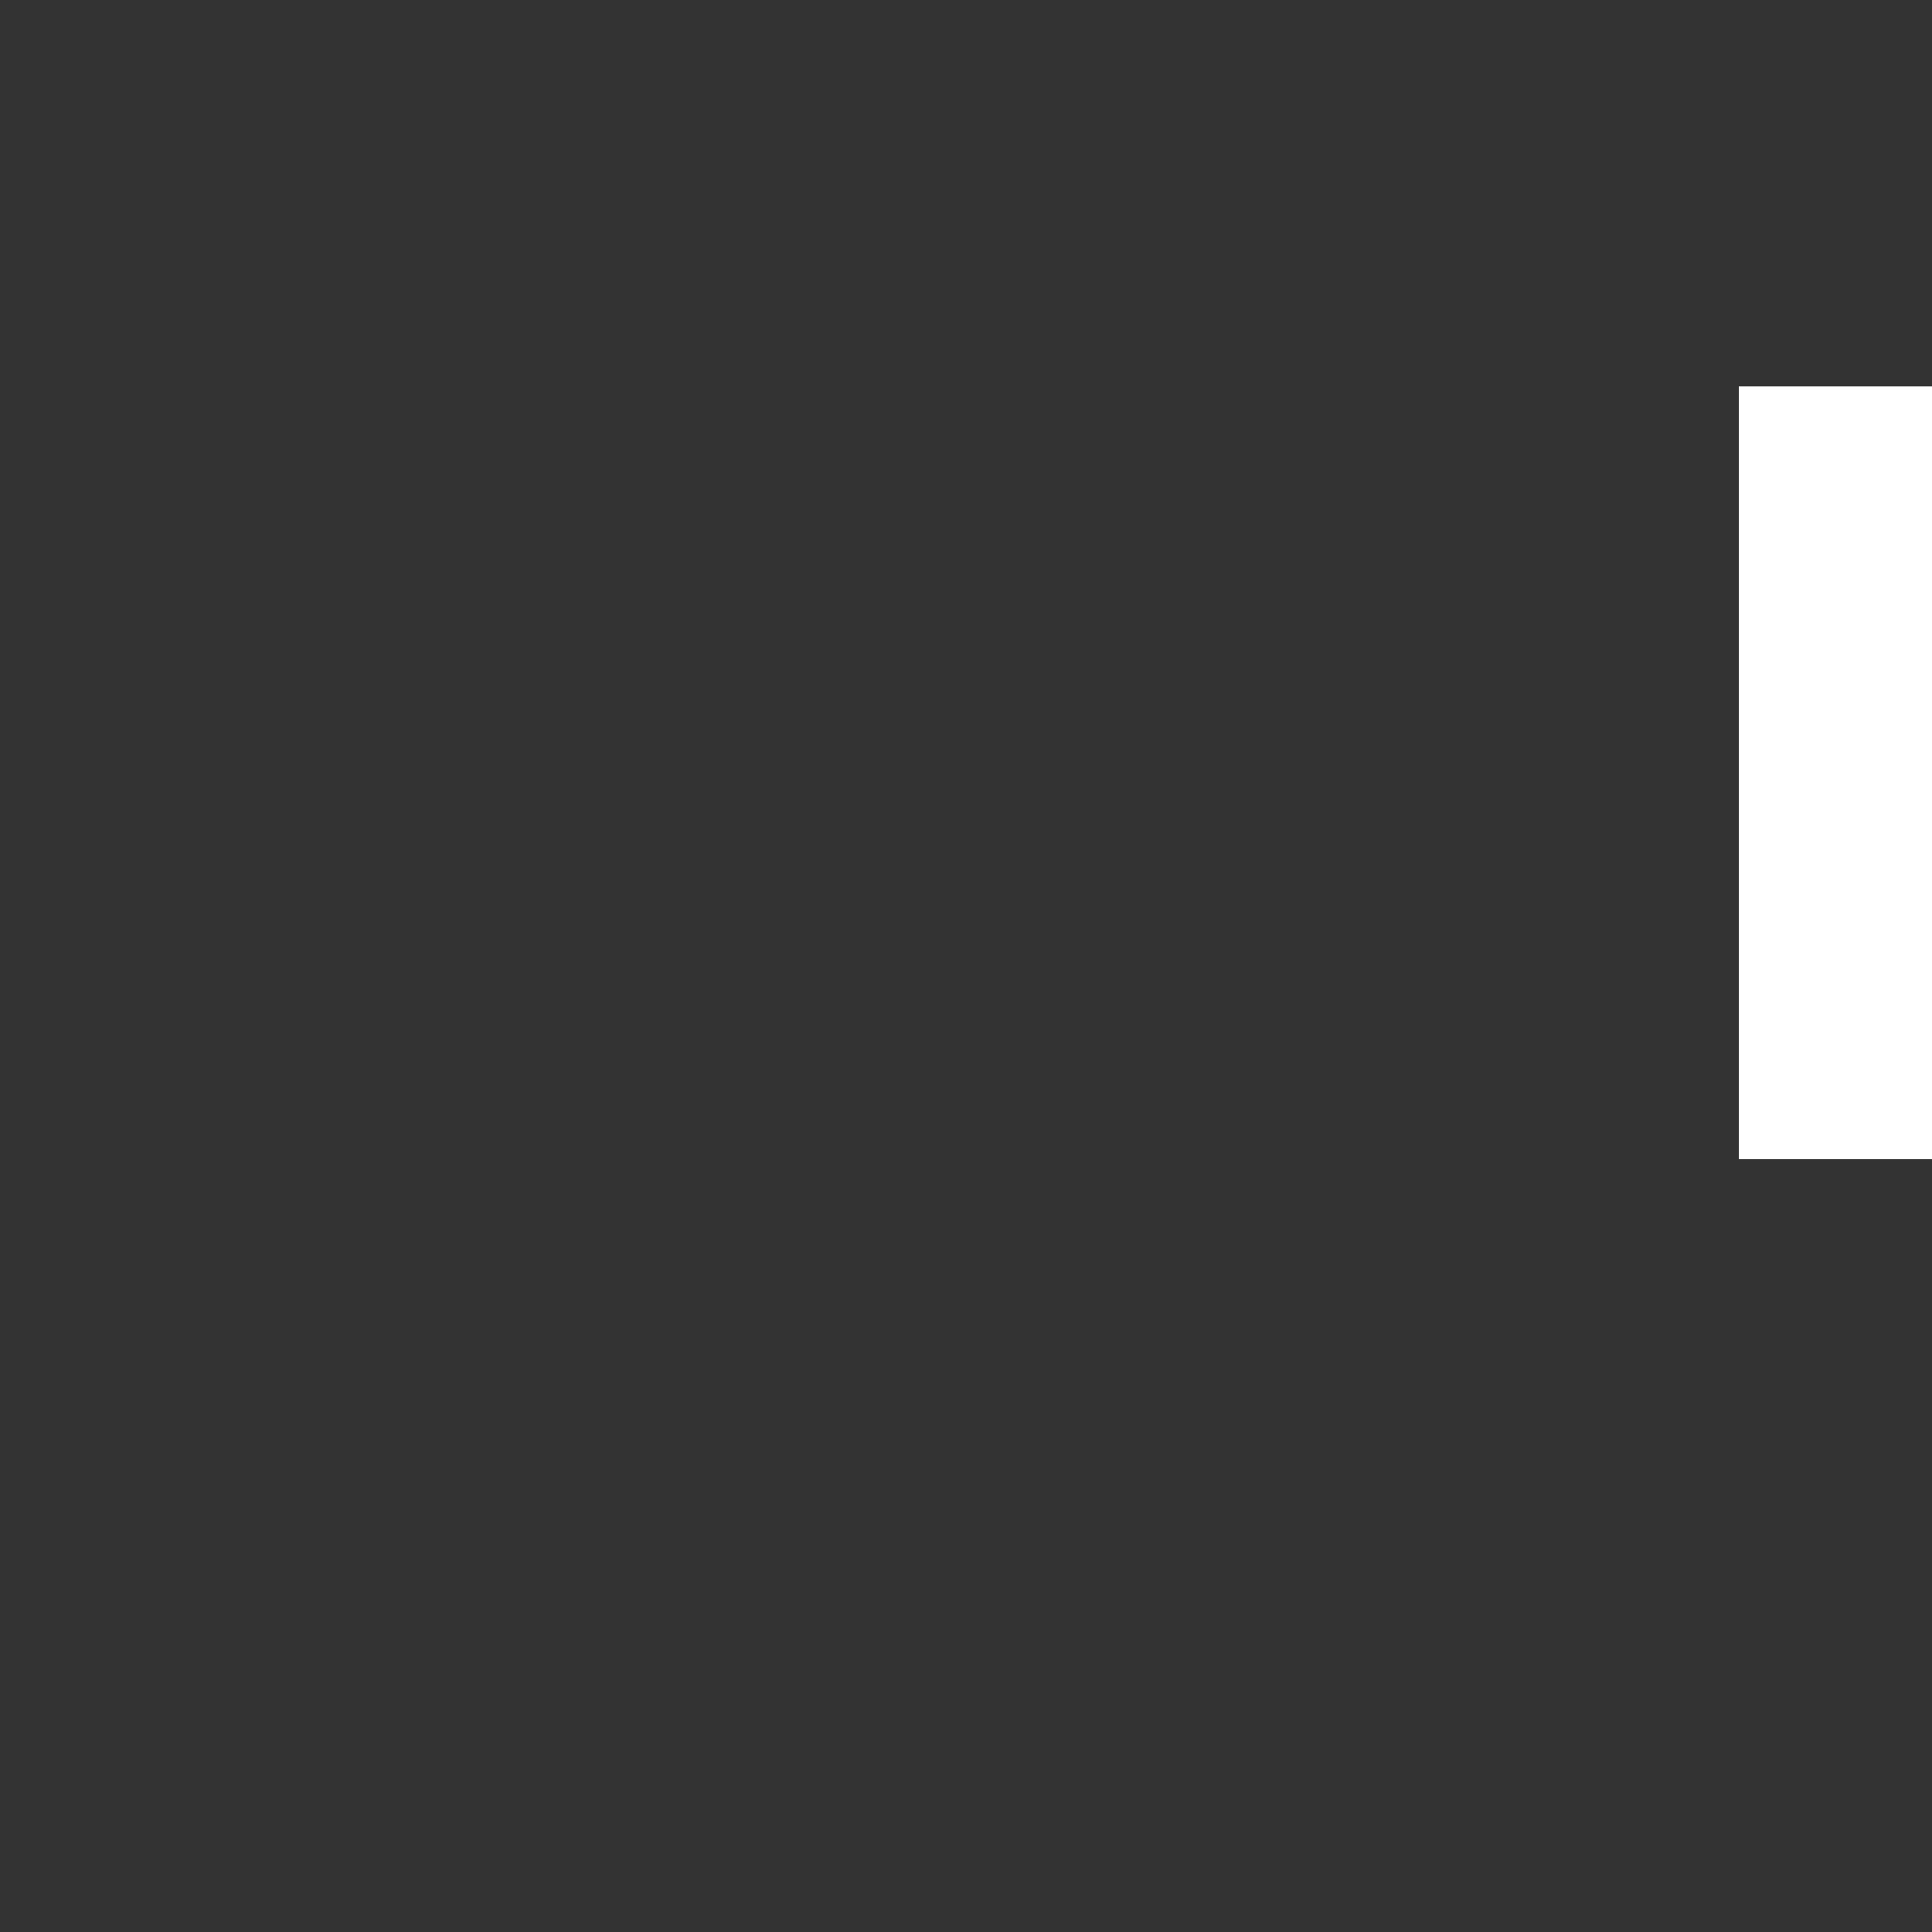 <svg xmlns="http://www.w3.org/2000/svg" style="background: #808080" height="64" width="64" viewBox="303 28 20 20">
  <rect x="303" y="28" width="20" height="20" fill="#333333" stroke="none"/>
  <g style="fill: #ffffff;" id="g12563-2" transform="translate(-84)" data-label="B-16">
    <path id="rect12547-2" d="m 405,32 v 8 h 14 v -8 z m 2.508,2 h 8.984 c 0.676,-0.01 0.676,1.01 0,1 h -8.984 c -0.676,0.01 -0.676,-1.01 0,-1 z m 0,3 h 8.984 c 0.676,-0.01 0.676,1.01 0,1 h -8.984 c -0.676,0.01 -0.676,-1.01 0,-1 z" style="fill: #ffffff; stroke-linecap: round; stroke-linejoin: round; stroke-dasharray: 1, 2; marker: none;"></path>
    <path style="color: rgb(0, 0, 0); fill: #ffffff; stroke-linecap: round;" d="m 407.508,42 a 0.5,0.5 0 1 0 0,1 h 8.984 a 0.5,0.5 0 1 0 0,-1 z m 0,3 a 0.5,0.5 0 1 0 0,1 h 8.984 a 0.5,0.5 0 1 0 0,-1 z" id="path12541-0"></path>
  </g>
</svg>